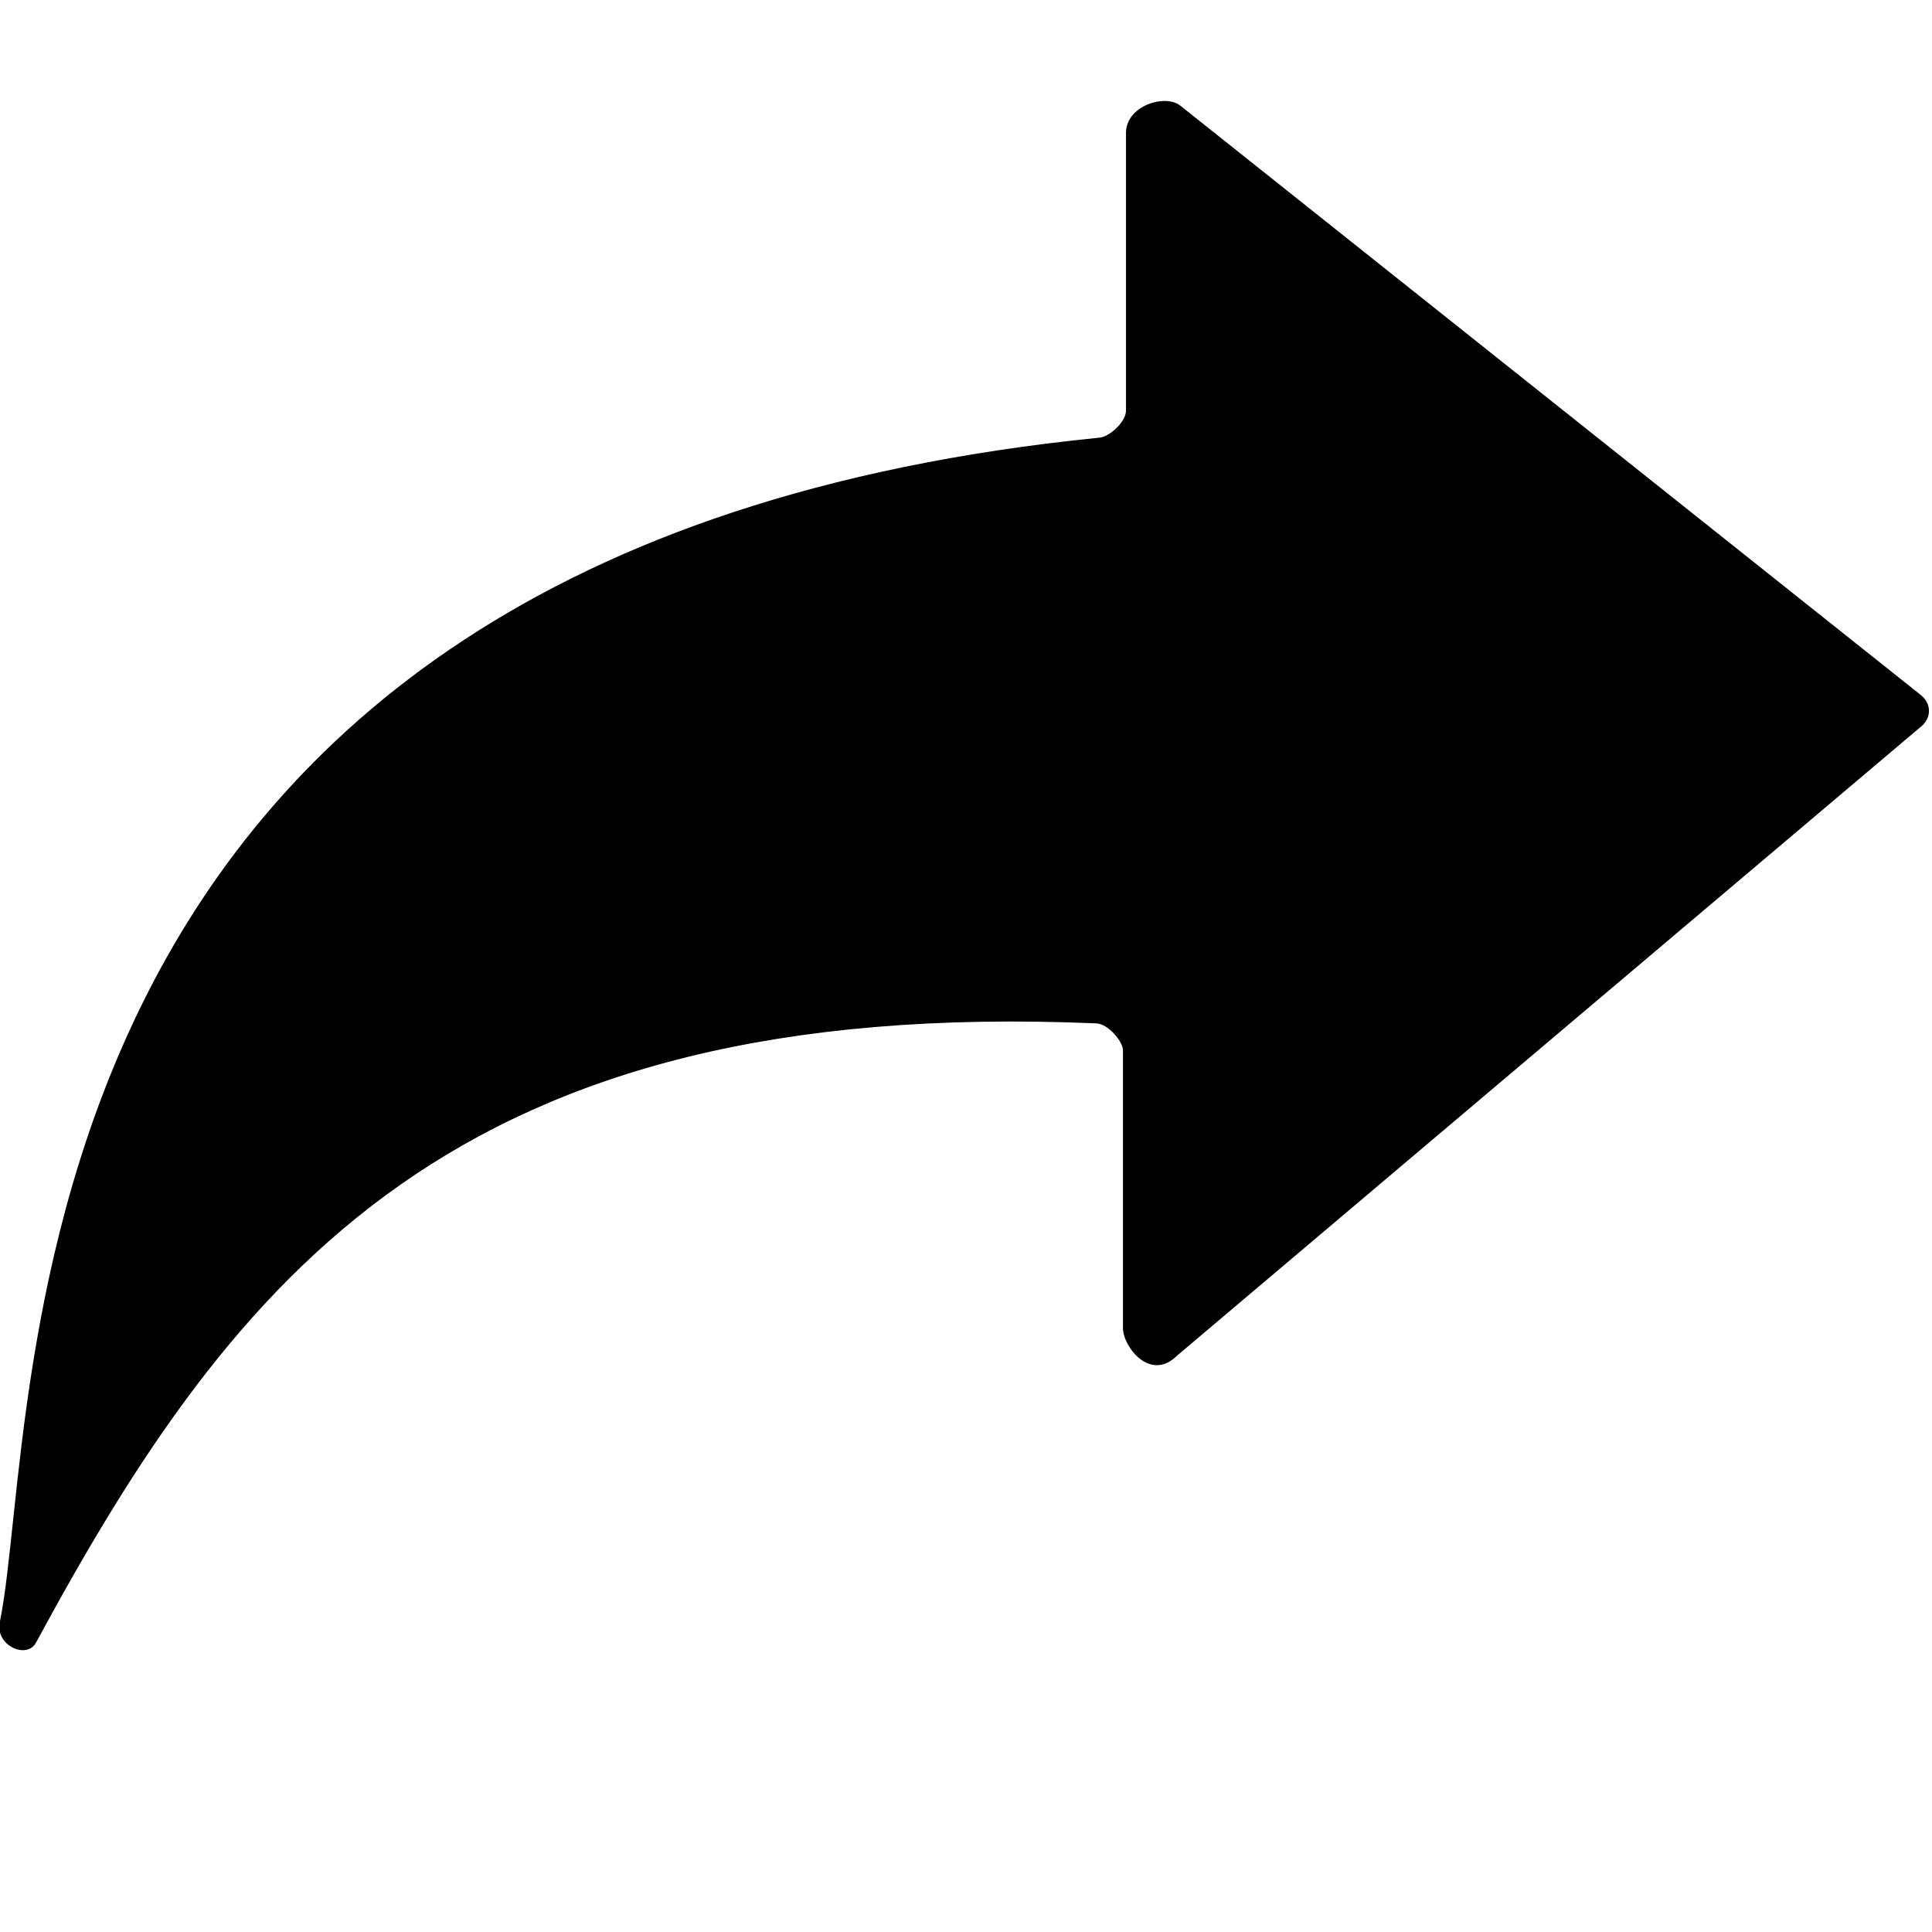<?xml version="1.0" encoding="utf-8"?>
<!-- Generator: Adobe Illustrator 23.0.0, SVG Export Plug-In . SVG Version: 6.00 Build 0)  -->
<svg version="1.1" xmlns="http://www.w3.org/2000/svg" xmlns:xlink="http://www.w3.org/1999/xlink" x="0px" y="0px"
	 viewBox="0 0 64 64" style="enable-background:new 0 0 64 64;" xml:space="preserve">
<path d="M1.2,54.4C7.8,42.2,15.1,33,36.3,33.9c0.4,0,0.9,0.6,0.9,0.9V44c0,0.6,0.9,1.8,1.8,0.9l24.6-20.8c0.4-0.3,0.4-0.8,0-1.1
	L39.1,3.5c-0.5-0.4-1.8,0-1.8,0.9v9.2c0,0.4-0.6,0.9-0.9,0.9C-0.5,18.2,1.4,46.8,0,53.7C-0.2,54.5,0.9,55,1.2,54.4z"/>
</svg>
